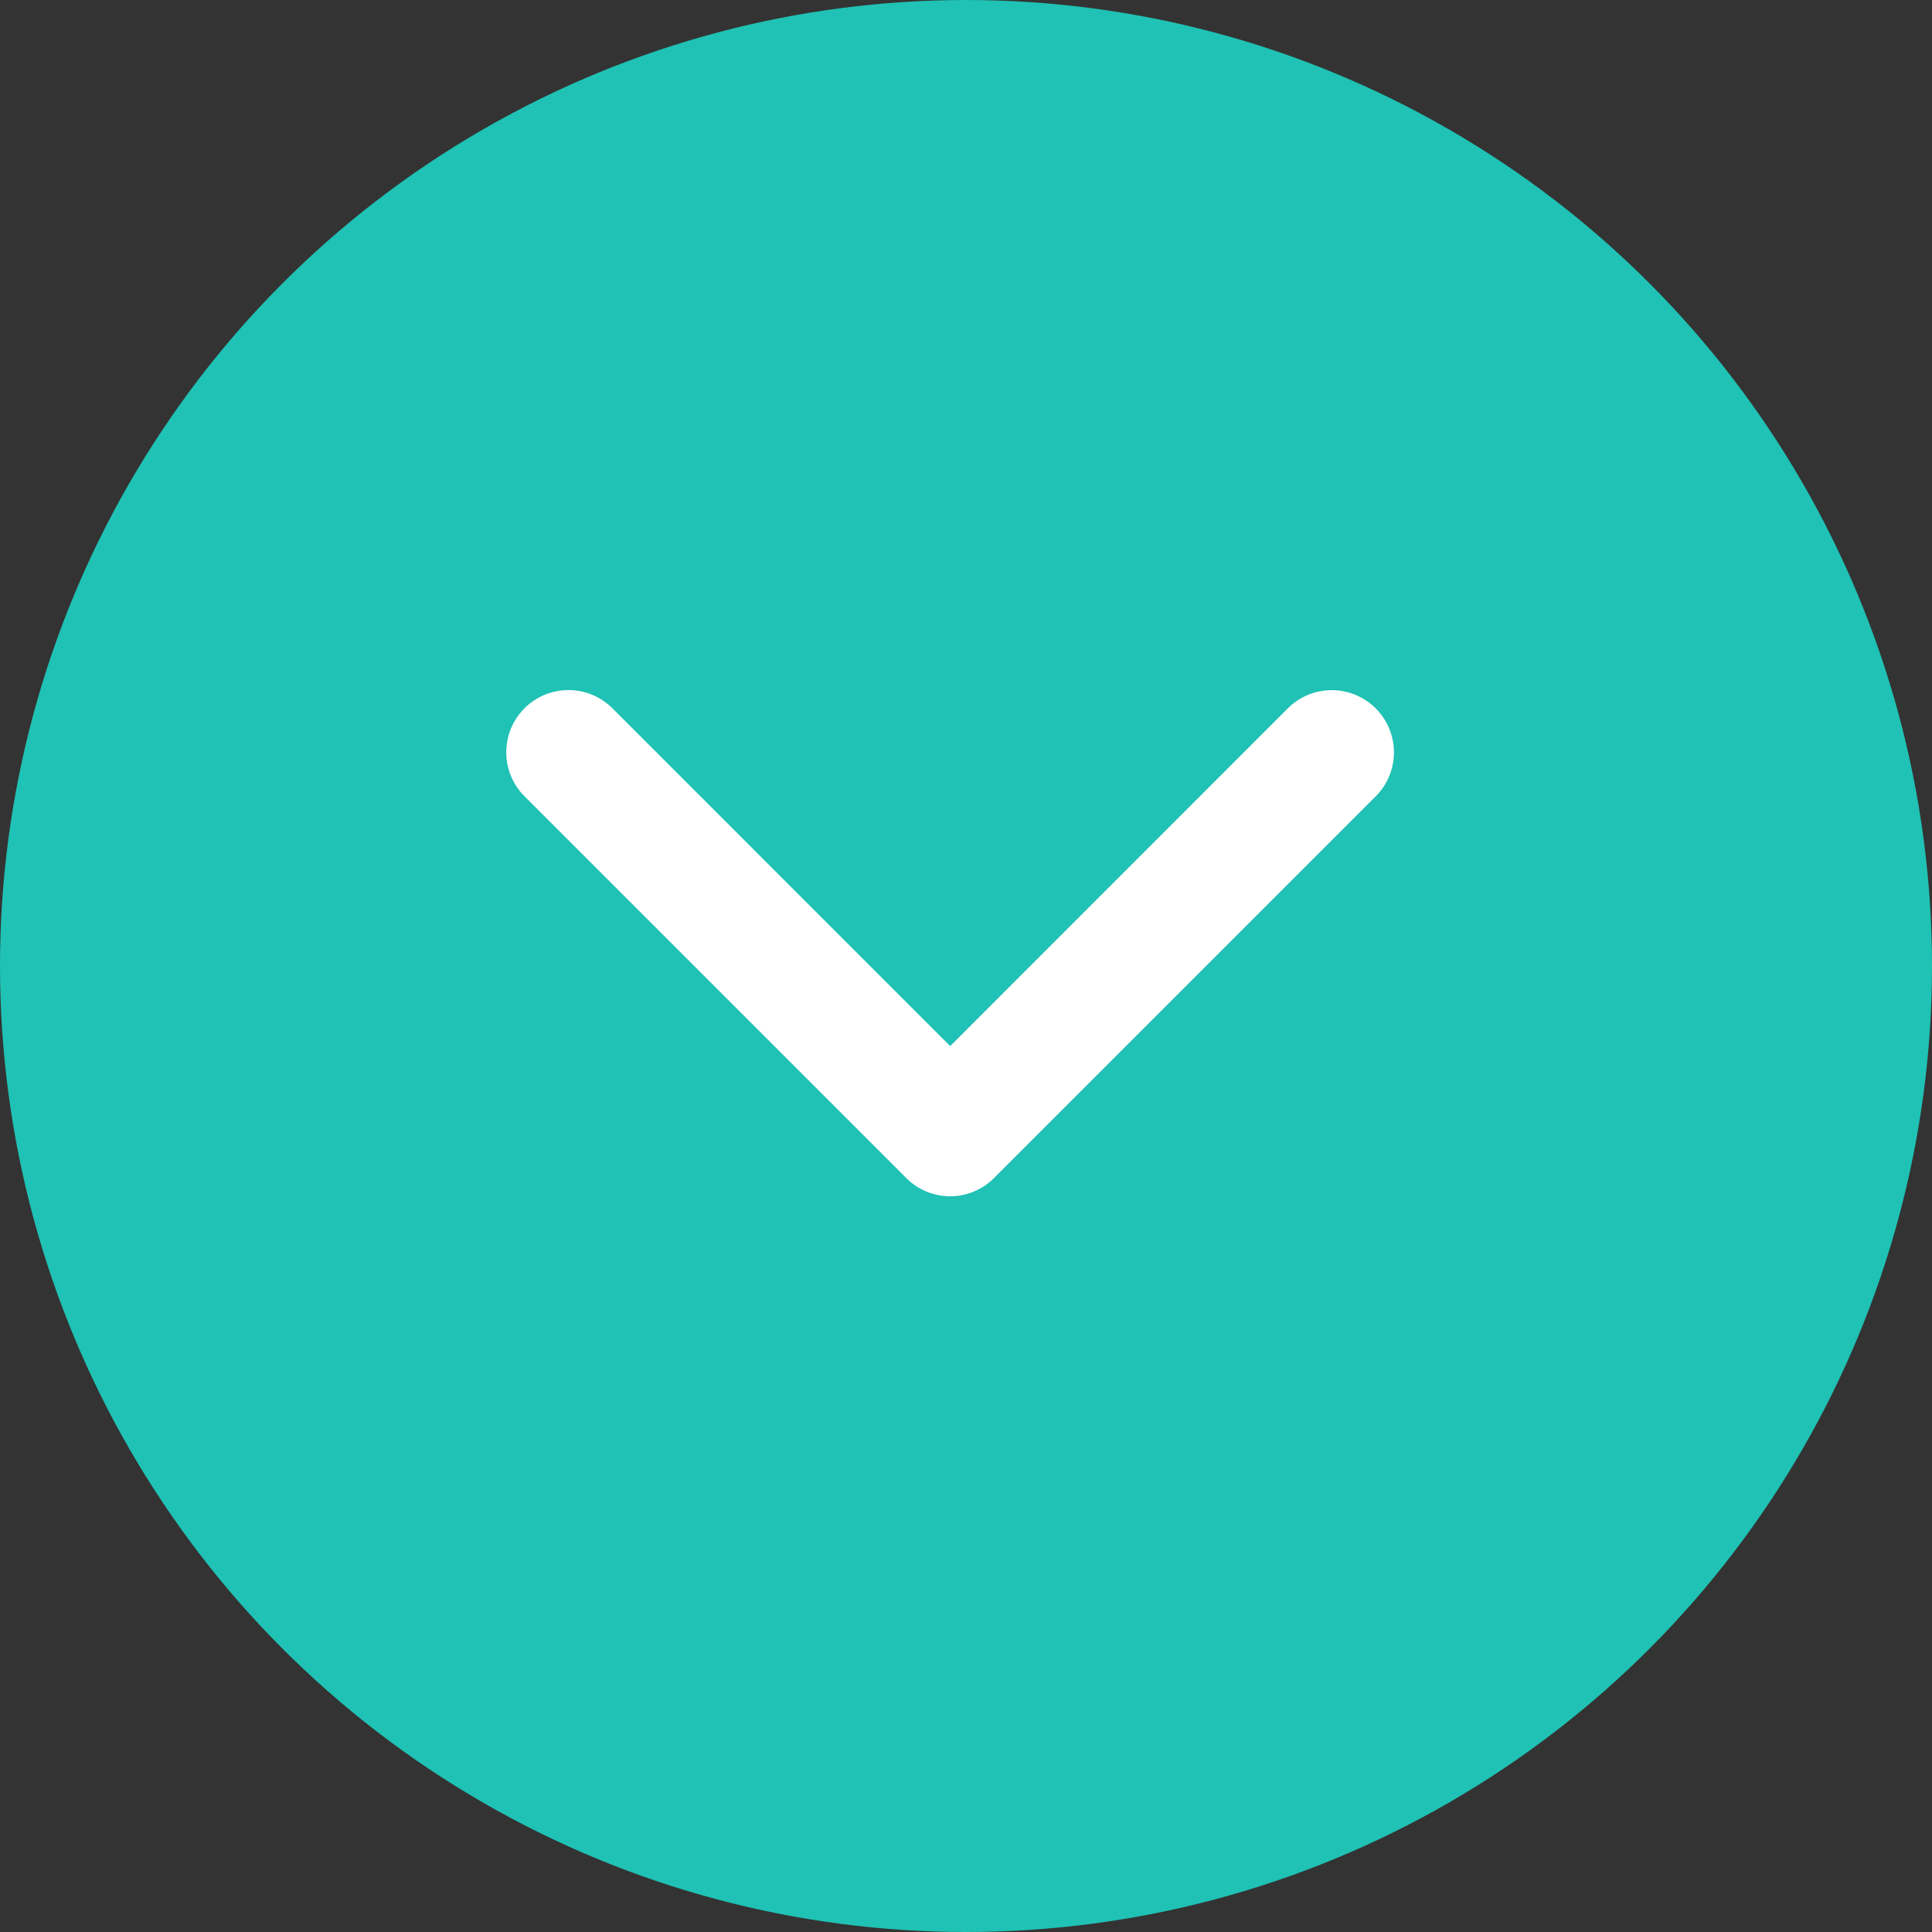 <svg xmlns="http://www.w3.org/2000/svg" width="42" height="42" viewBox="0 0 42 42">
  <rect x="0" y="0" width="42" height="42" fill="#333333" stroke="none"/>
  <g id="Group_1902" data-name="Group 1902" transform="translate(-603 -18354)">
    <circle id="Ellipse_629" data-name="Ellipse 629" cx="21" cy="21" r="21" transform="translate(603 18354)" fill="#1fc2b4"/>
    <g id="arrow-down-sign-to-navigate" transform="translate(613.999 18271.859)">
      <path id="Path_10535" data-name="Path 10535" d="M9.655,108.147a1.348,1.348,0,0,1-.956-.4l-8.3-8.3a1.352,1.352,0,0,1,1.912-1.912l7.346,7.347L17,97.537a1.352,1.352,0,0,1,1.912,1.912l-8.3,8.3A1.348,1.348,0,0,1,9.655,108.147Z" transform="translate(0)" fill="#fff"/>
    </g>
  </g>
</svg>
